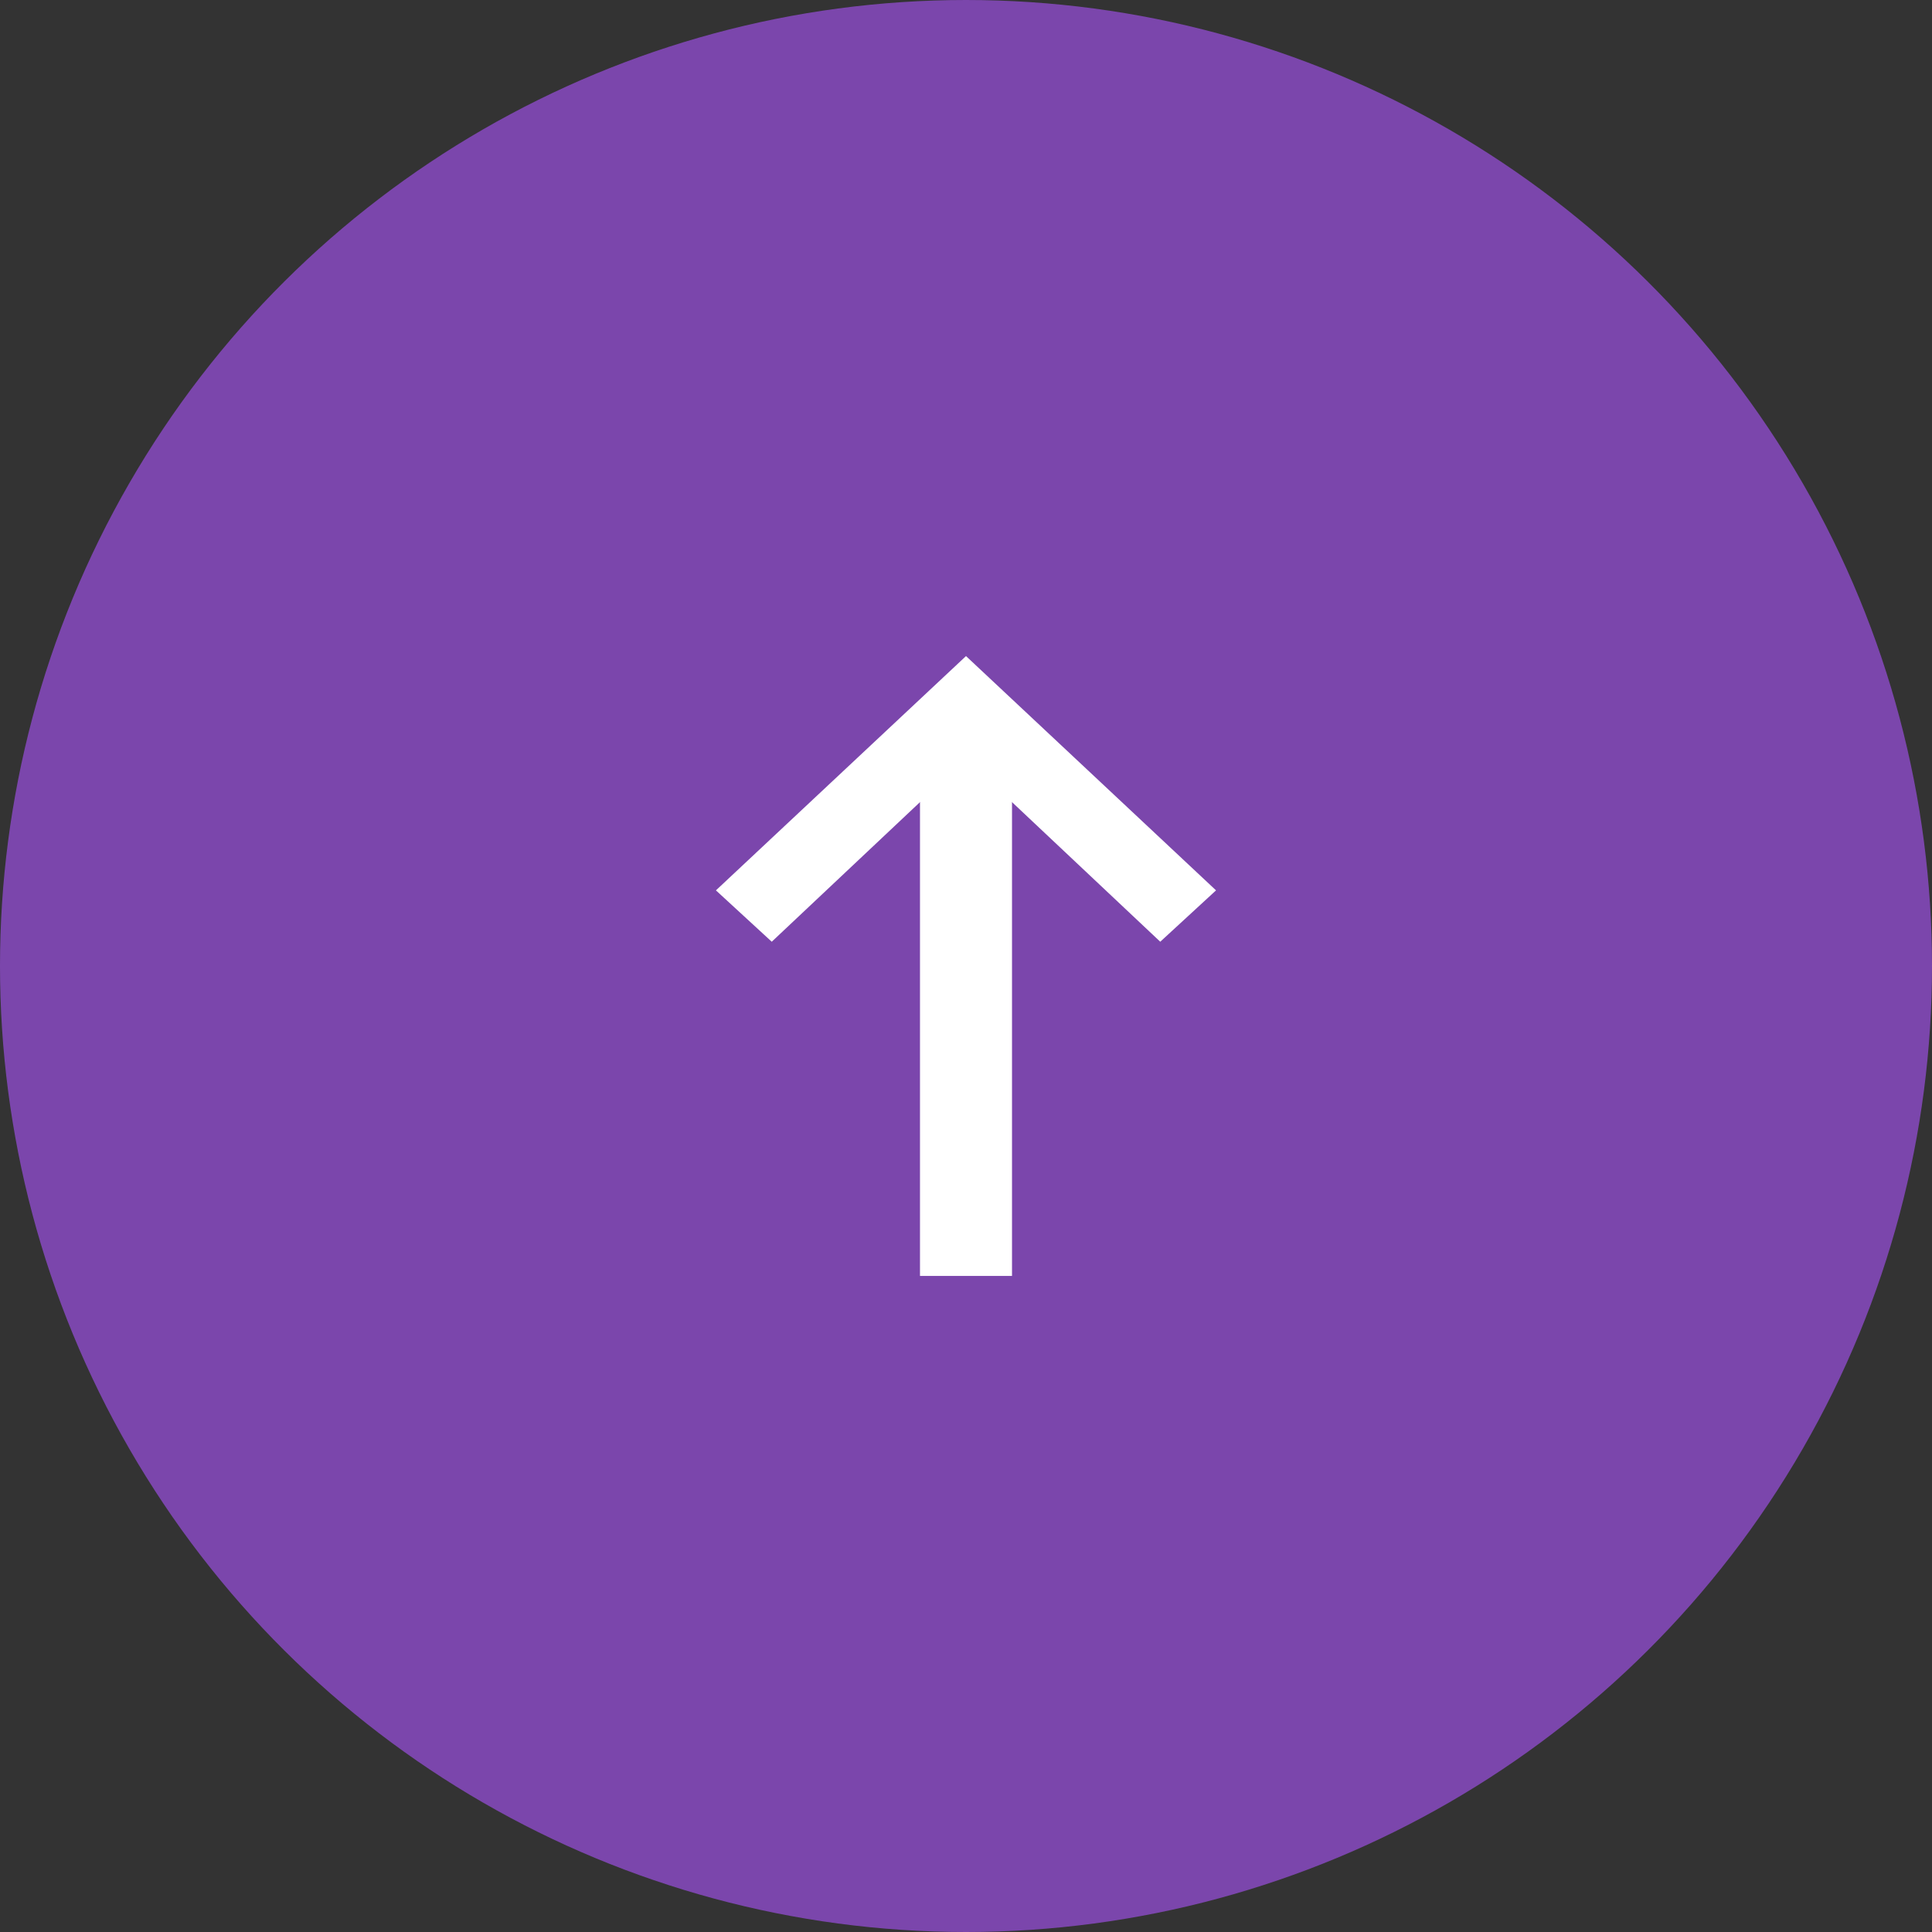 <svg width="48" height="48" viewBox="0 0 48 48" fill="none" xmlns="http://www.w3.org/2000/svg">
<rect x="0" y="0" width="48" height="48" fill="#333333" stroke="none"/>
<circle cx="24" cy="24" r="24" transform="rotate(90 24 24)" fill="#7B46AC"/>
<path d="M19.174 23.397L24 18.852L28.826 23.397L30.212 22.121L24 16.3L17.787 22.121L19.174 23.397Z" fill="white"/>
<path d="M22.857 31.7L22.857 17.66L25.143 17.66L25.143 31.7L22.857 31.7Z" fill="white"/>
</svg>
